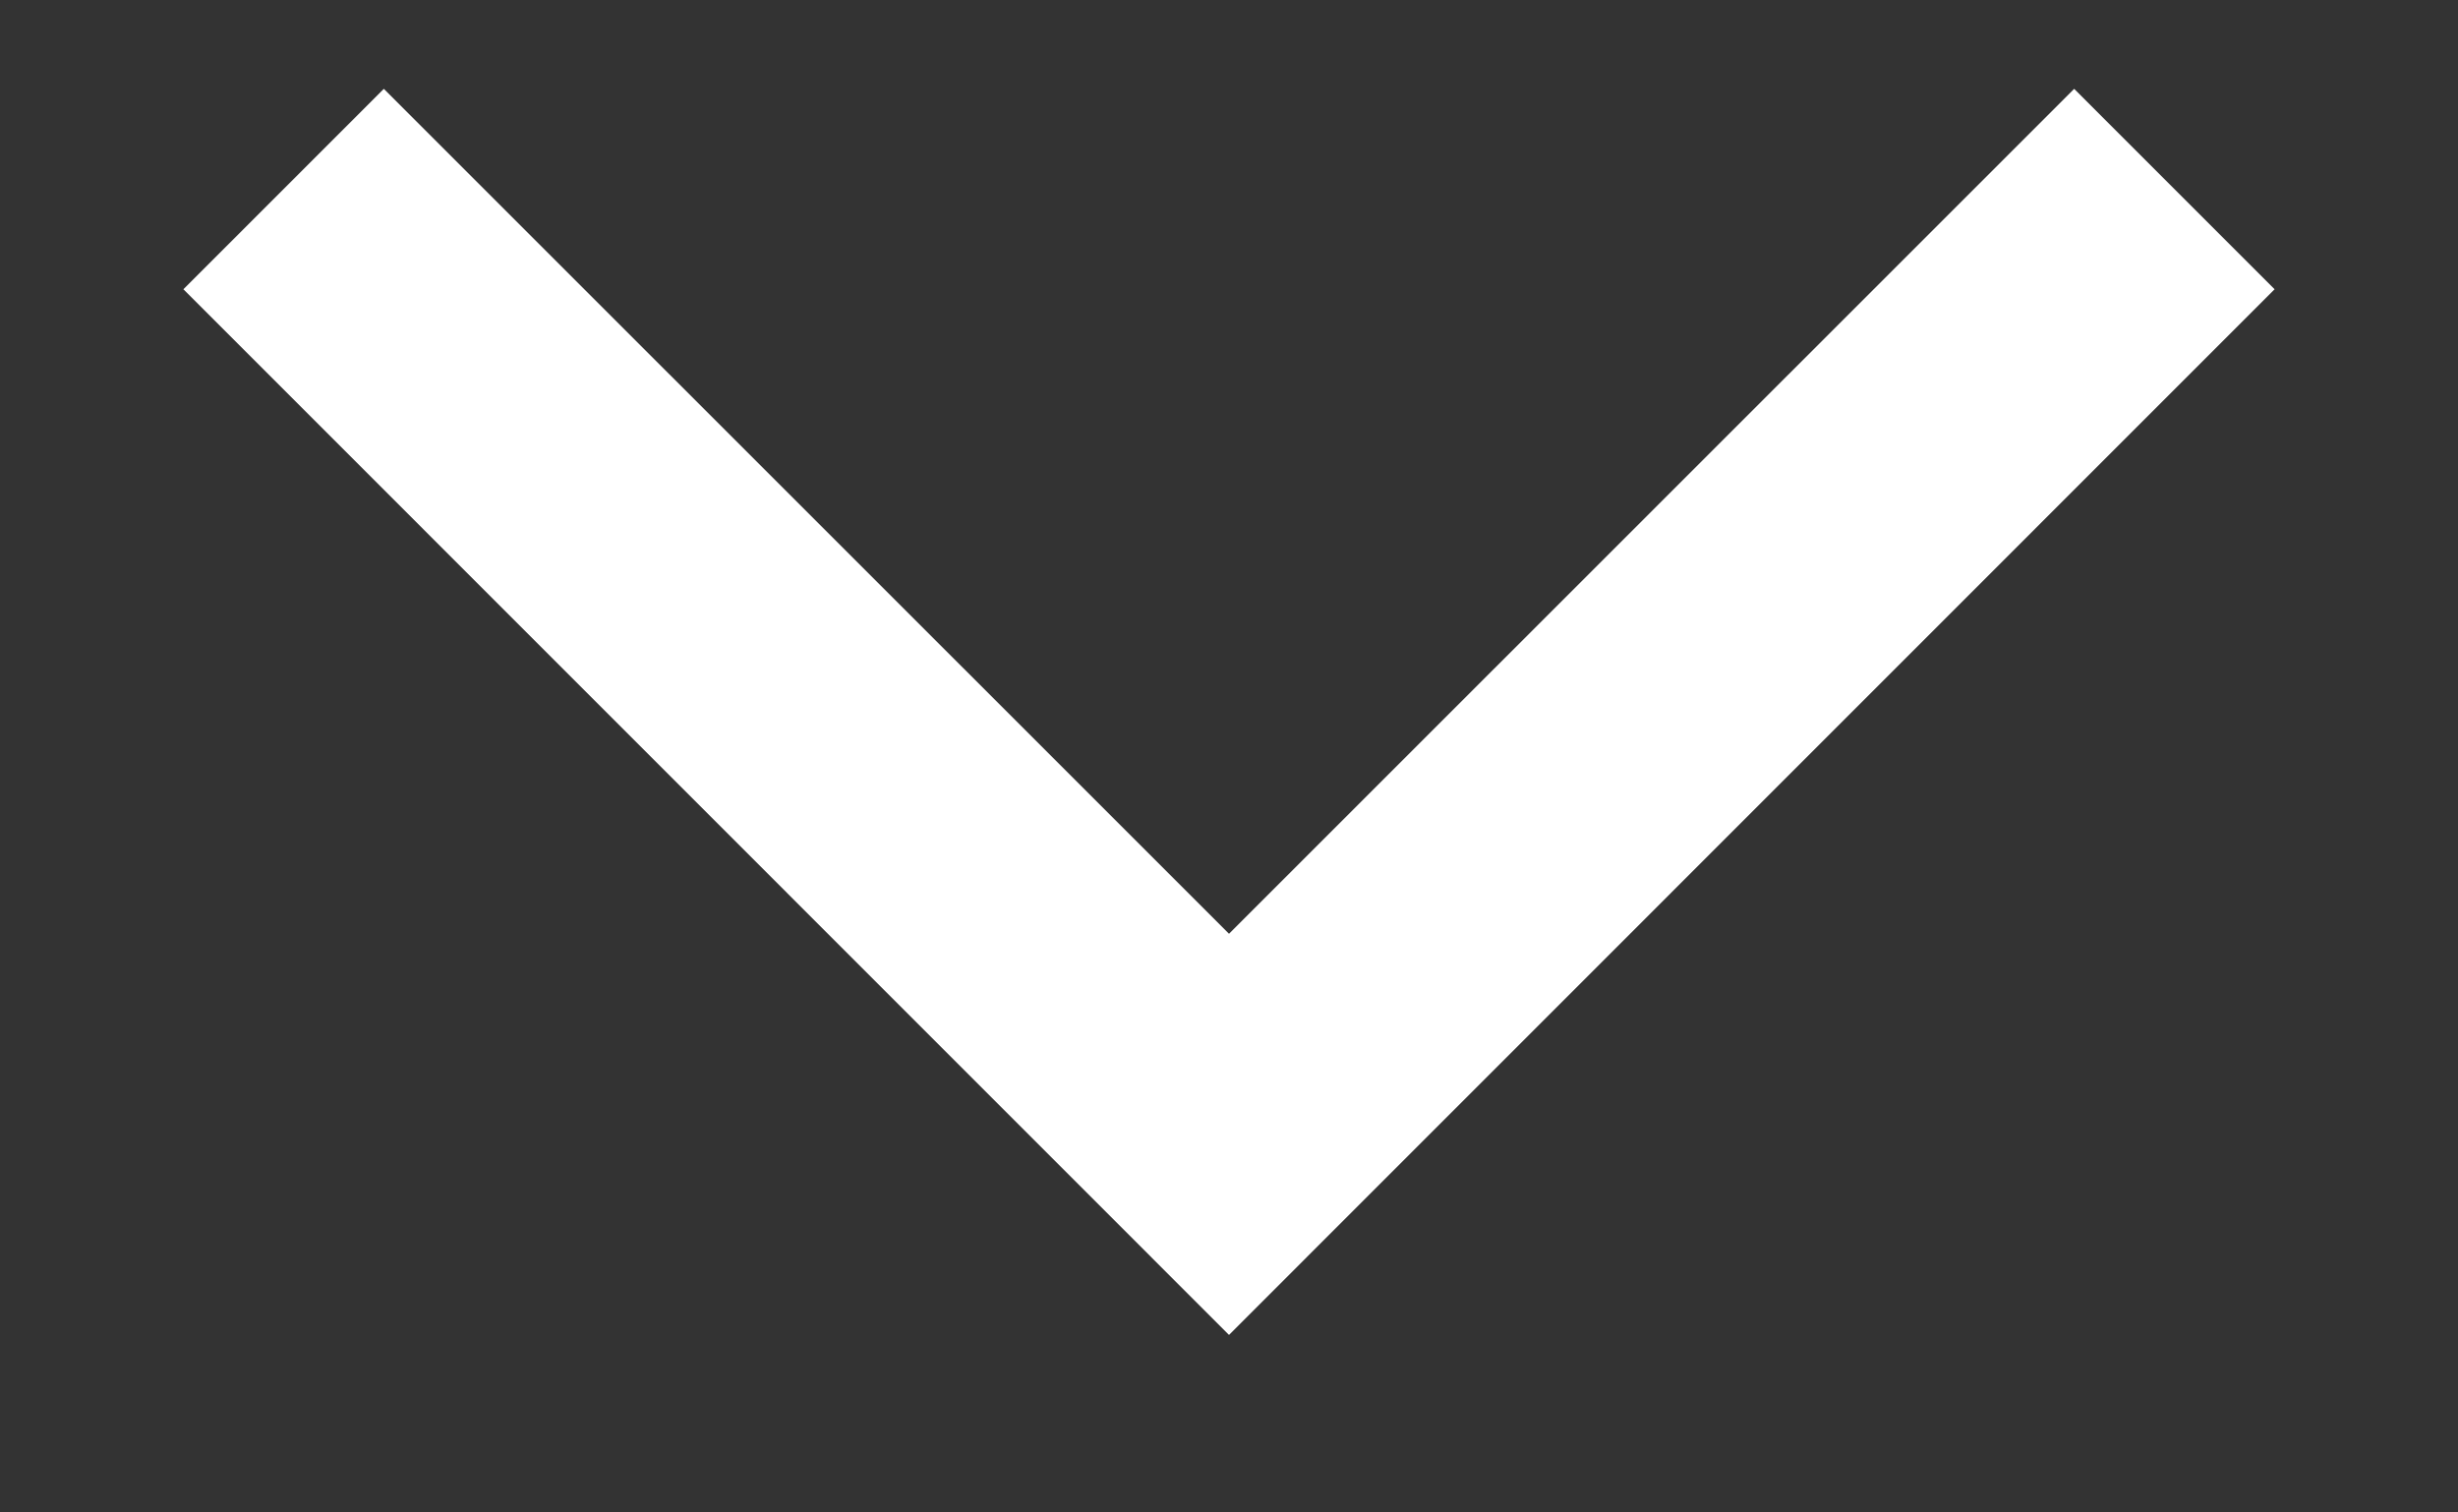 <svg width="13" height="8" viewBox="0 0 13 8" fill="none" xmlns="http://www.w3.org/2000/svg">
<rect x="0" y="0" width="13" height="8" fill="#333333" stroke="none"/>
<path fill-rule="evenodd" clip-rule="evenodd" d="M0.97 1.53L2.03 0.47L6.5 4.939L10.97 0.47L12.03 1.53L6.5 7.061L0.97 1.53Z" fill="white"/>
</svg>
